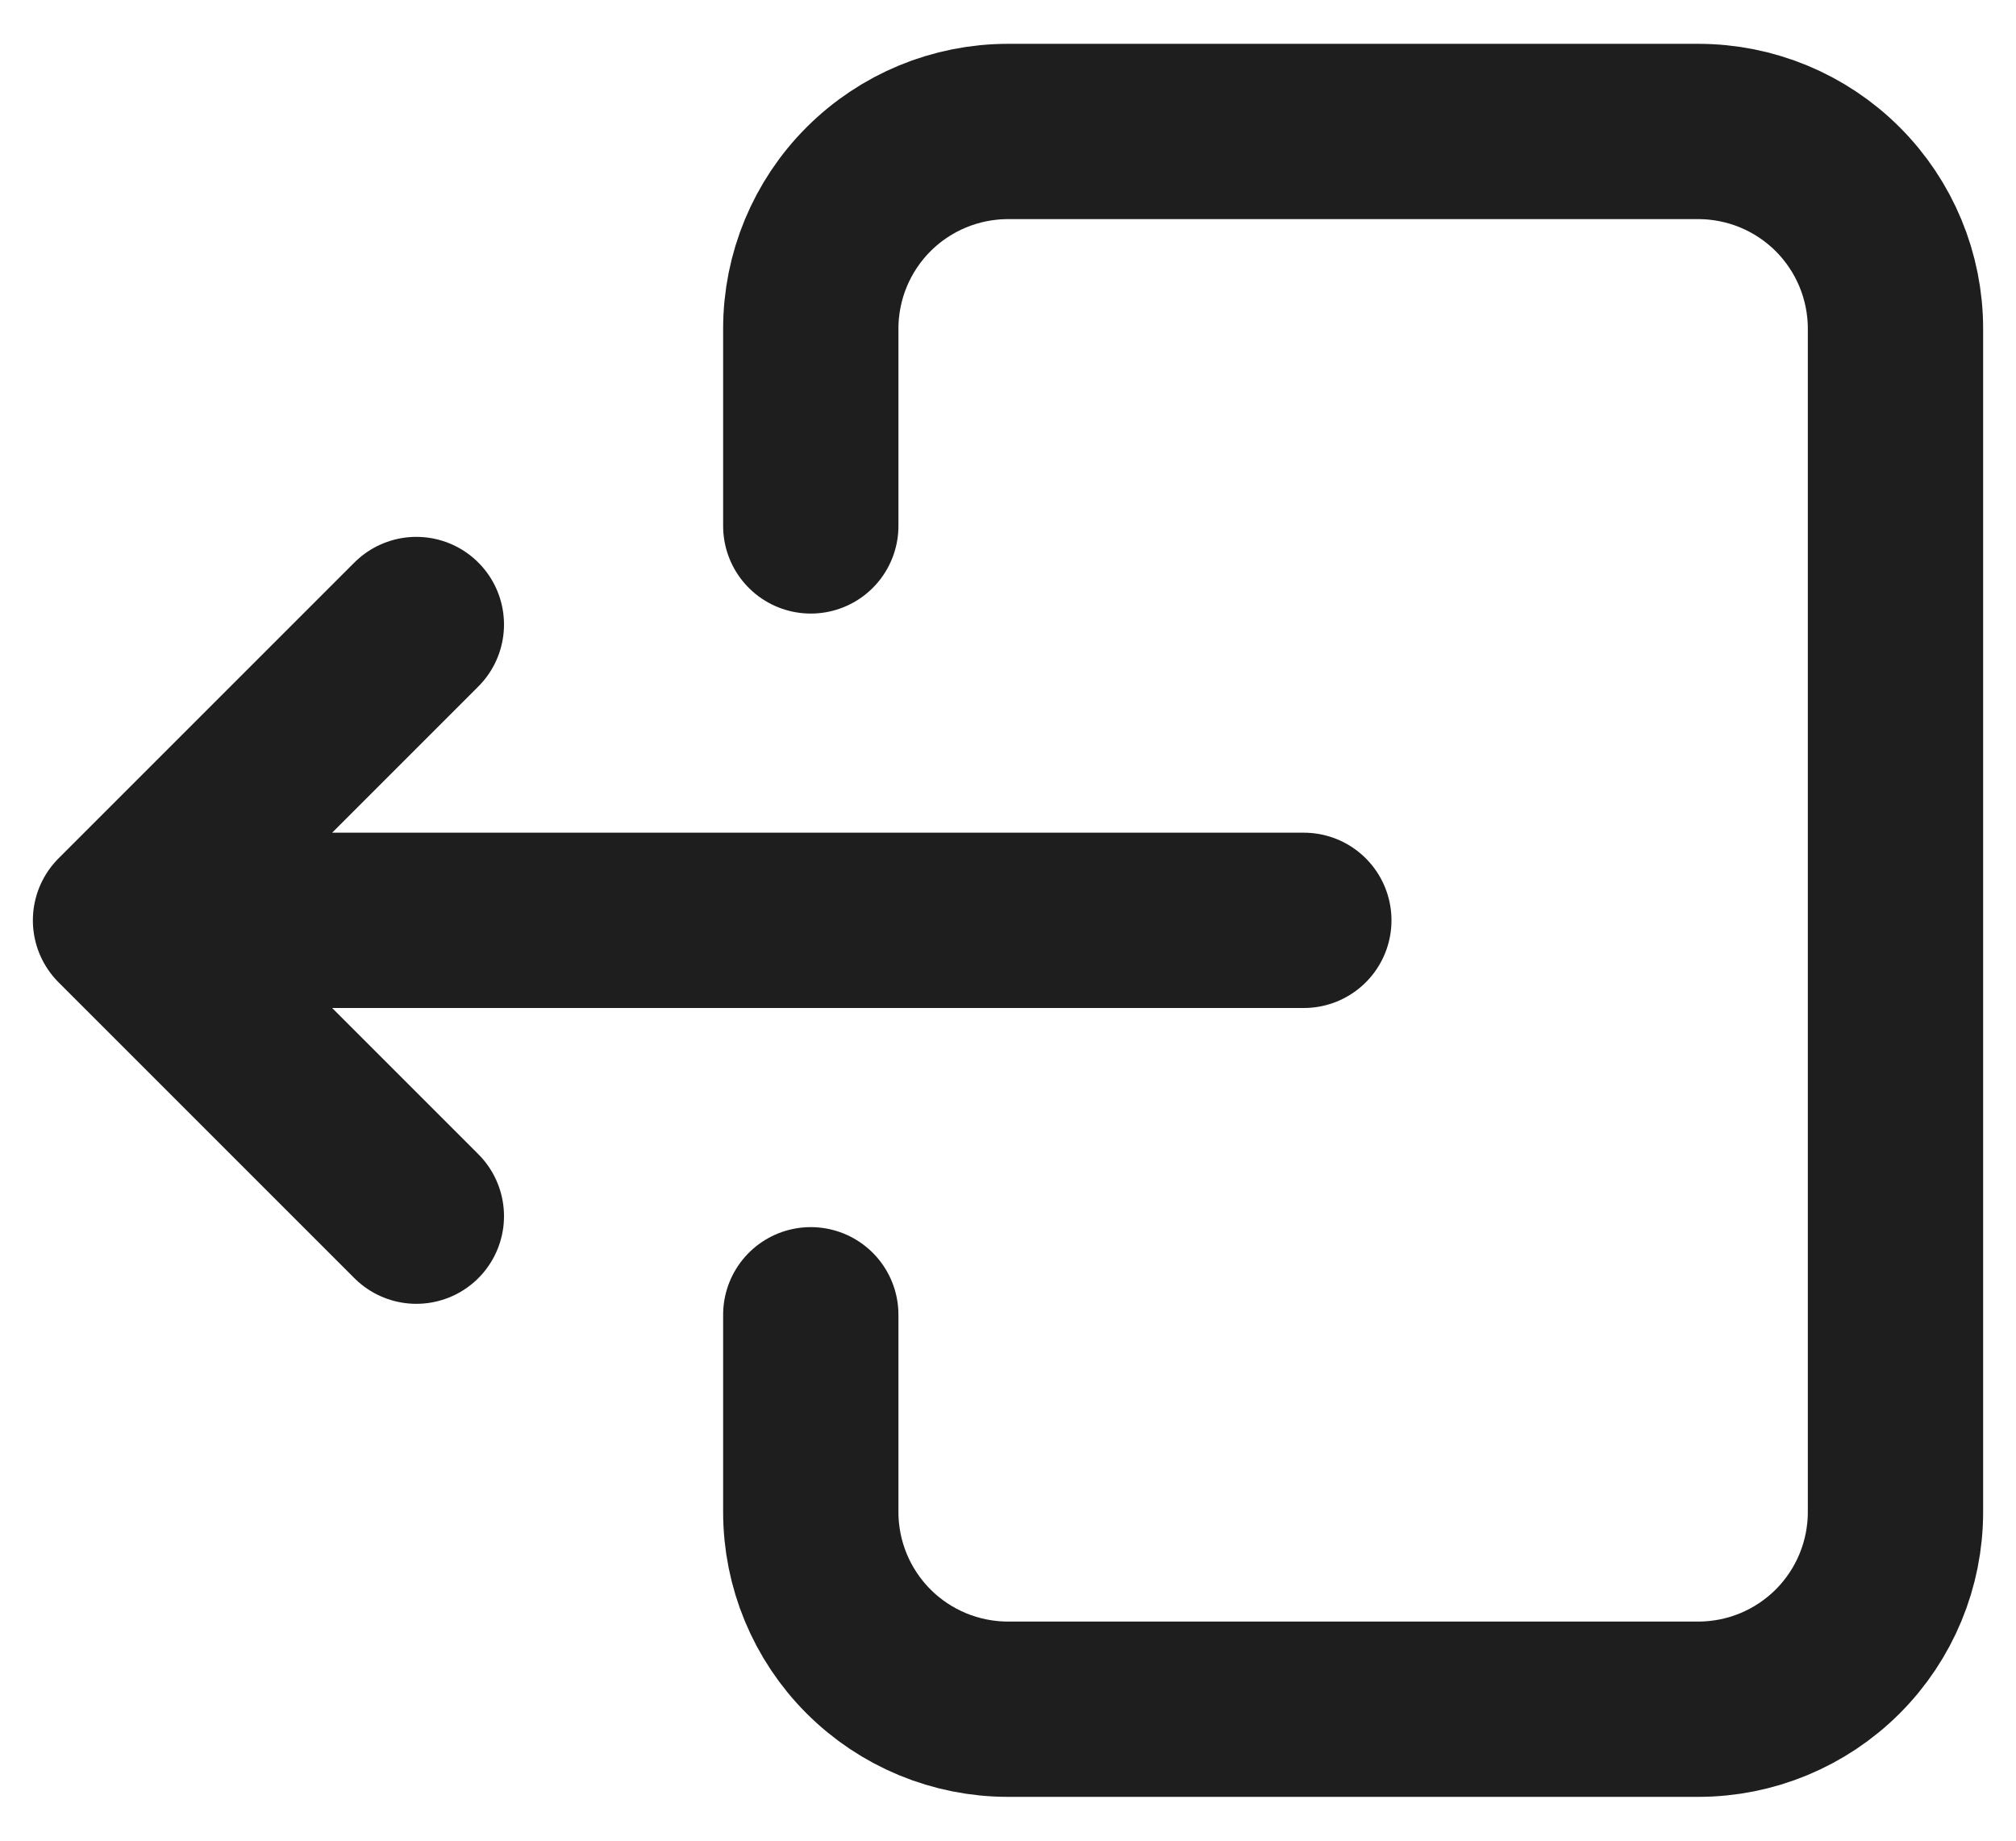 <svg width="23" height="21" viewBox="0 0 23 21" fill="none" xmlns="http://www.w3.org/2000/svg">
<path d="M9.25 6V3.75C9.25 3.153 9.487 2.581 9.909 2.159C10.331 1.737 10.903 1.5 11.5 1.5H19.375C19.972 1.5 20.544 1.737 20.966 2.159C21.388 2.581 21.625 3.153 21.625 3.75V17.25C21.625 17.847 21.388 18.419 20.966 18.841C20.544 19.263 19.972 19.5 19.375 19.5H11.5C10.903 19.5 10.331 19.263 9.909 18.841C9.487 18.419 9.25 17.847 9.25 17.25V15" stroke="#1E1E1E" stroke-width="2" stroke-linecap="round" stroke-linejoin="round"/>
<path d="M14.875 10.5H1.375M1.375 10.5L4.75 7.125M1.375 10.5L4.75 13.875" stroke="#1E1E1E" stroke-width="2" stroke-linecap="round" stroke-linejoin="round"/>
</svg>
